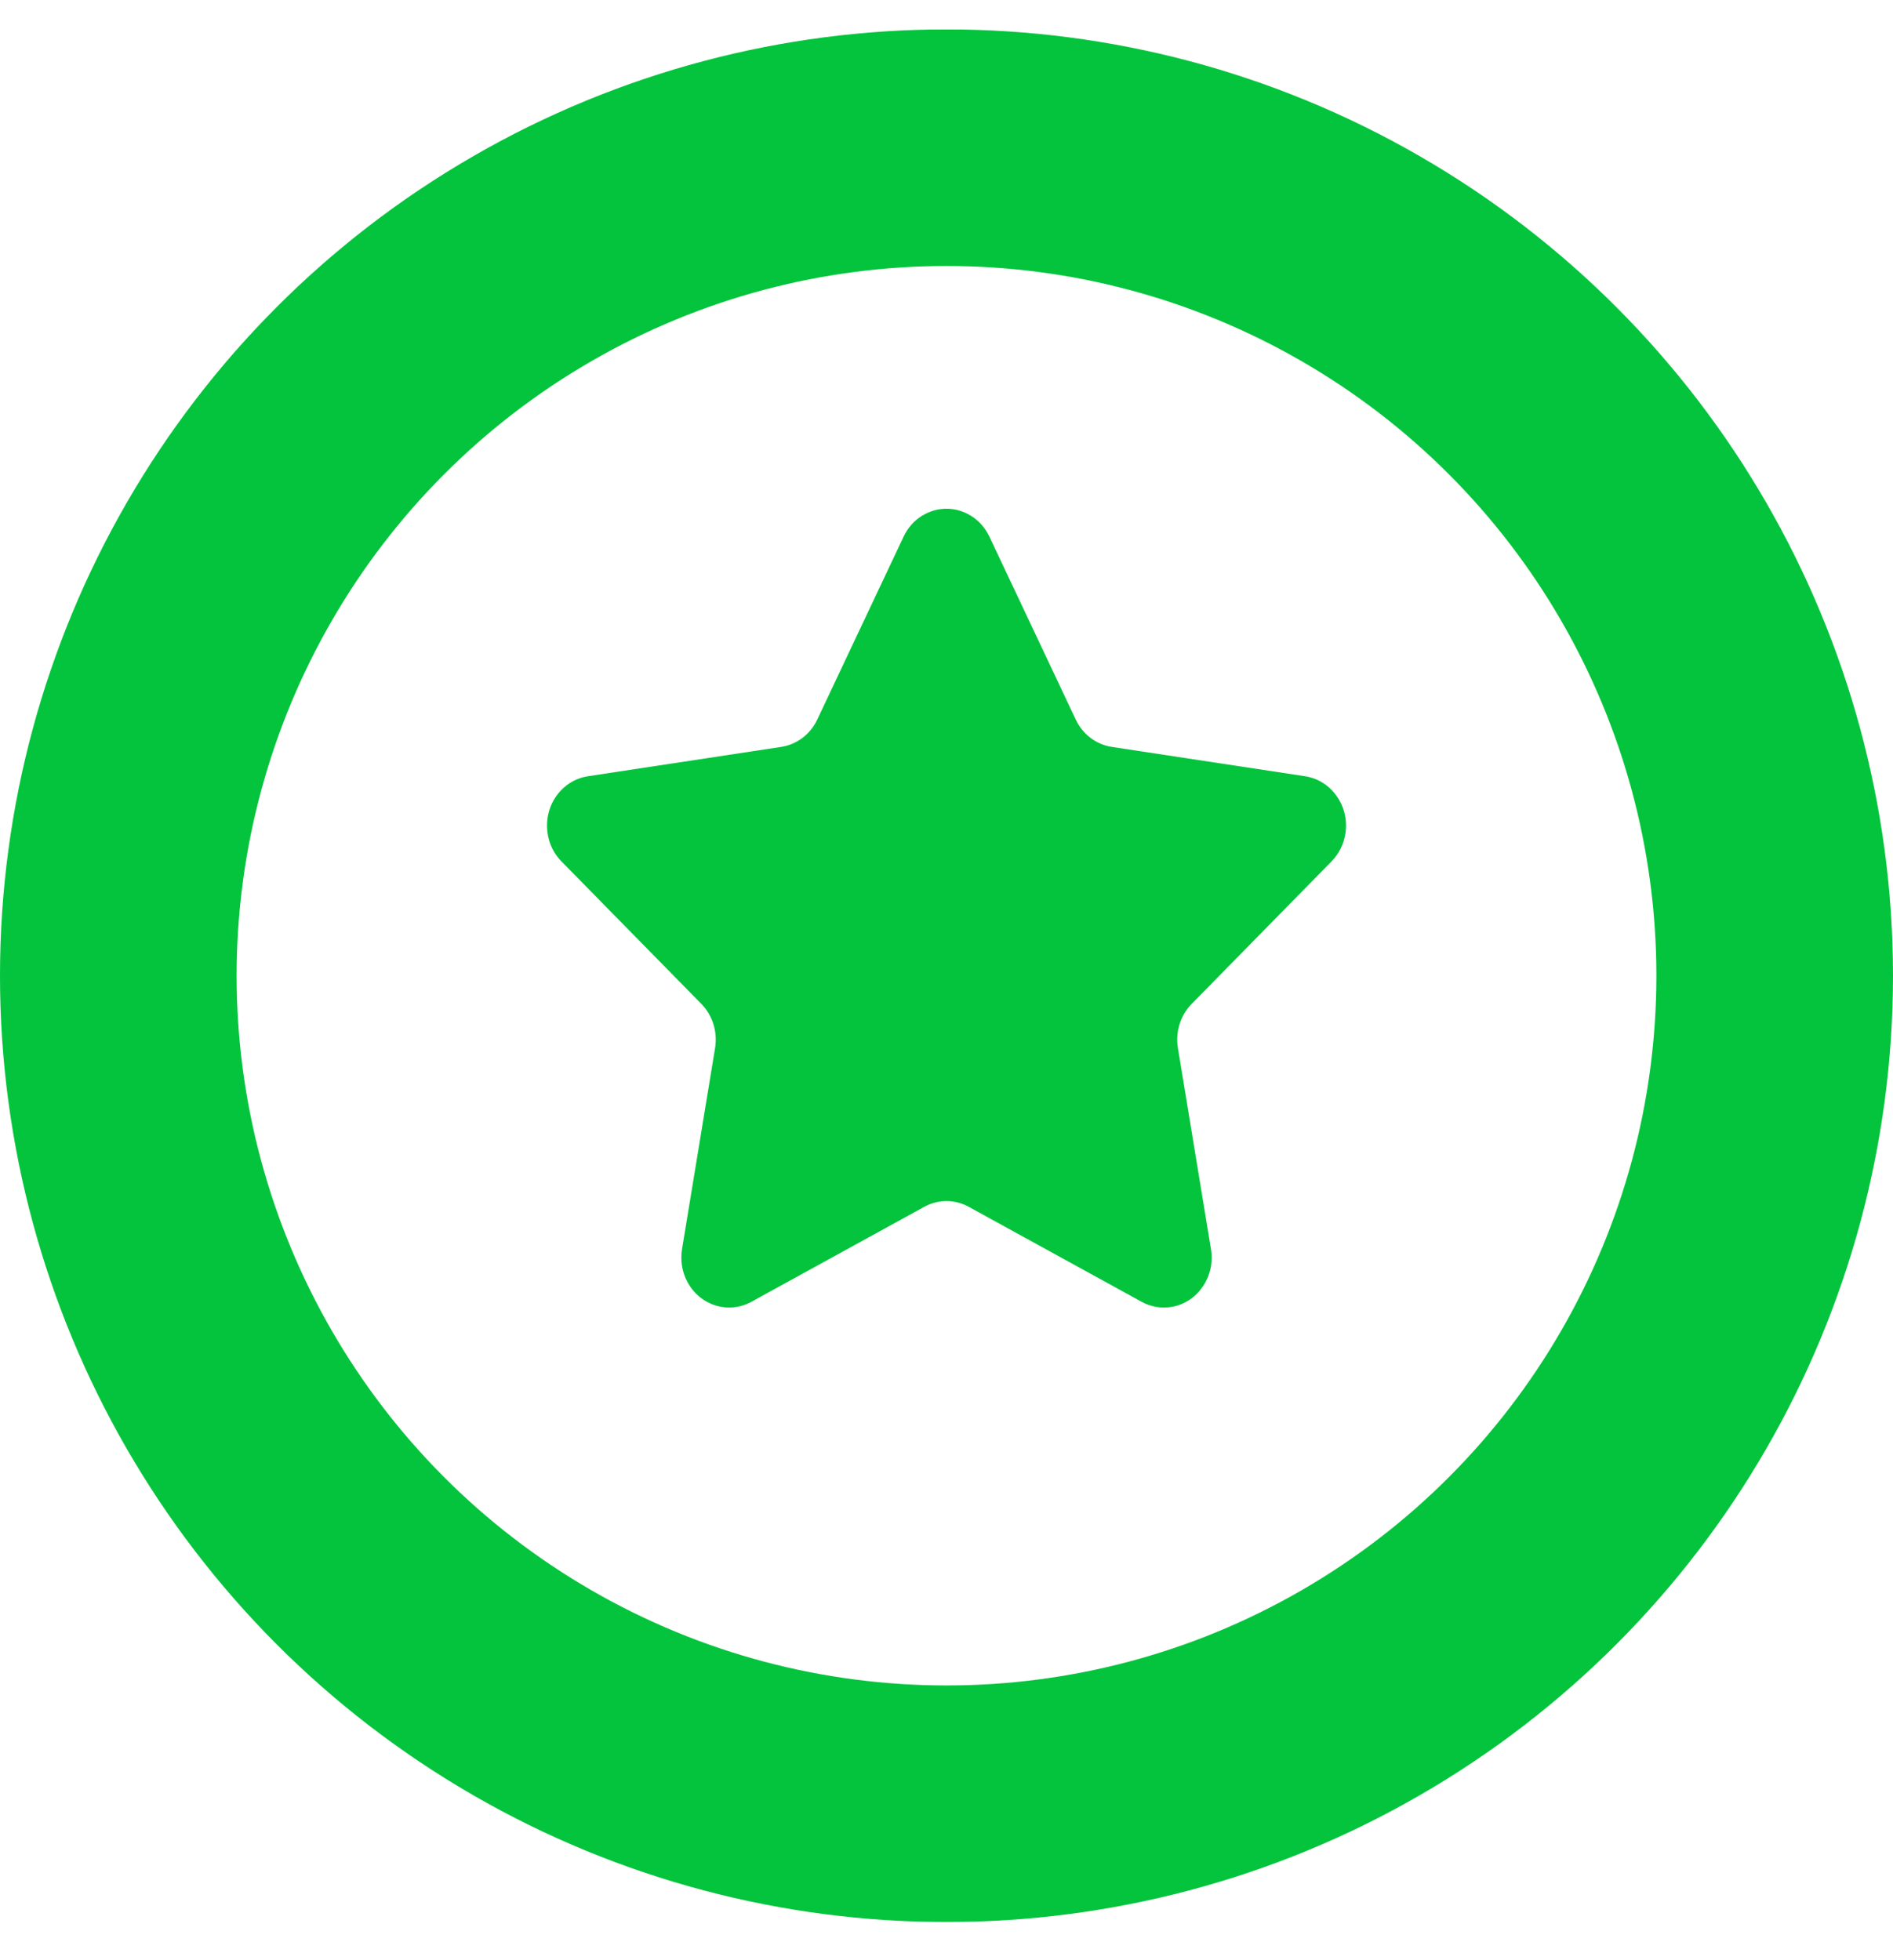 <svg width="28" height="29" viewBox="0 0 28 29" fill="none" xmlns="http://www.w3.org/2000/svg">
<g clip-path="url(#clip0_823_22531)">
<g filter="url(#filter0_d_823_22531)">
<circle cx="14" cy="14.435" r="14" fill="#03C43C"/>
<circle cx="14" cy="14.435" r="10.5" fill="white"/>
</g>
<path fill-rule="evenodd" clip-rule="evenodd" d="M13.671 17.854L11.114 19.259C10.768 19.449 10.341 19.31 10.159 18.949C10.087 18.806 10.062 18.641 10.088 18.481L10.577 15.505C10.616 15.265 10.54 15.021 10.373 14.851L8.304 12.743C8.025 12.459 8.019 11.991 8.292 11.699C8.4 11.583 8.542 11.507 8.696 11.484L11.555 11.05C11.786 11.015 11.985 10.864 12.088 10.646L13.366 7.938C13.539 7.572 13.963 7.422 14.313 7.603C14.452 7.674 14.565 7.792 14.634 7.938L15.912 10.646C16.015 10.864 16.214 11.015 16.445 11.05L19.304 11.484C19.69 11.543 19.958 11.917 19.902 12.321C19.879 12.482 19.807 12.63 19.696 12.743L17.627 14.851C17.46 15.021 17.384 15.265 17.423 15.505L17.912 18.481C17.978 18.883 17.719 19.265 17.335 19.334C17.181 19.361 17.024 19.335 16.886 19.259L14.329 17.854C14.123 17.741 13.877 17.741 13.671 17.854Z" fill="#03C43C"/>
</g>
<defs>
<filter id="filter0_d_823_22531" x="-10" y="-9.565" width="48" height="48" filterUnits="userSpaceOnUse" color-interpolation-filters="sRGB">
<feFlood flood-opacity="0" result="BackgroundImageFix"/>
<feColorMatrix in="SourceAlpha" type="matrix" values="0 0 0 0 0 0 0 0 0 0 0 0 0 0 0 0 0 0 127 0" result="hardAlpha"/>
<feOffset/>
<feGaussianBlur stdDeviation="5"/>
<feComposite in2="hardAlpha" operator="out"/>
<feColorMatrix type="matrix" values="0 0 0 0 0.038 0 0 0 0 0.275 0 0 0 0 0.062 0 0 0 0.25 0"/>
<feBlend mode="normal" in2="BackgroundImageFix" result="effect1_dropShadow_823_22531"/>
<feBlend mode="normal" in="SourceGraphic" in2="effect1_dropShadow_823_22531" result="shape"/>
</filter>
<clipPath id="clip0_823_22531">
<rect width="28" height="28" fill="white" transform="translate(0 0.435)"/>
</clipPath>
</defs>
</svg>
